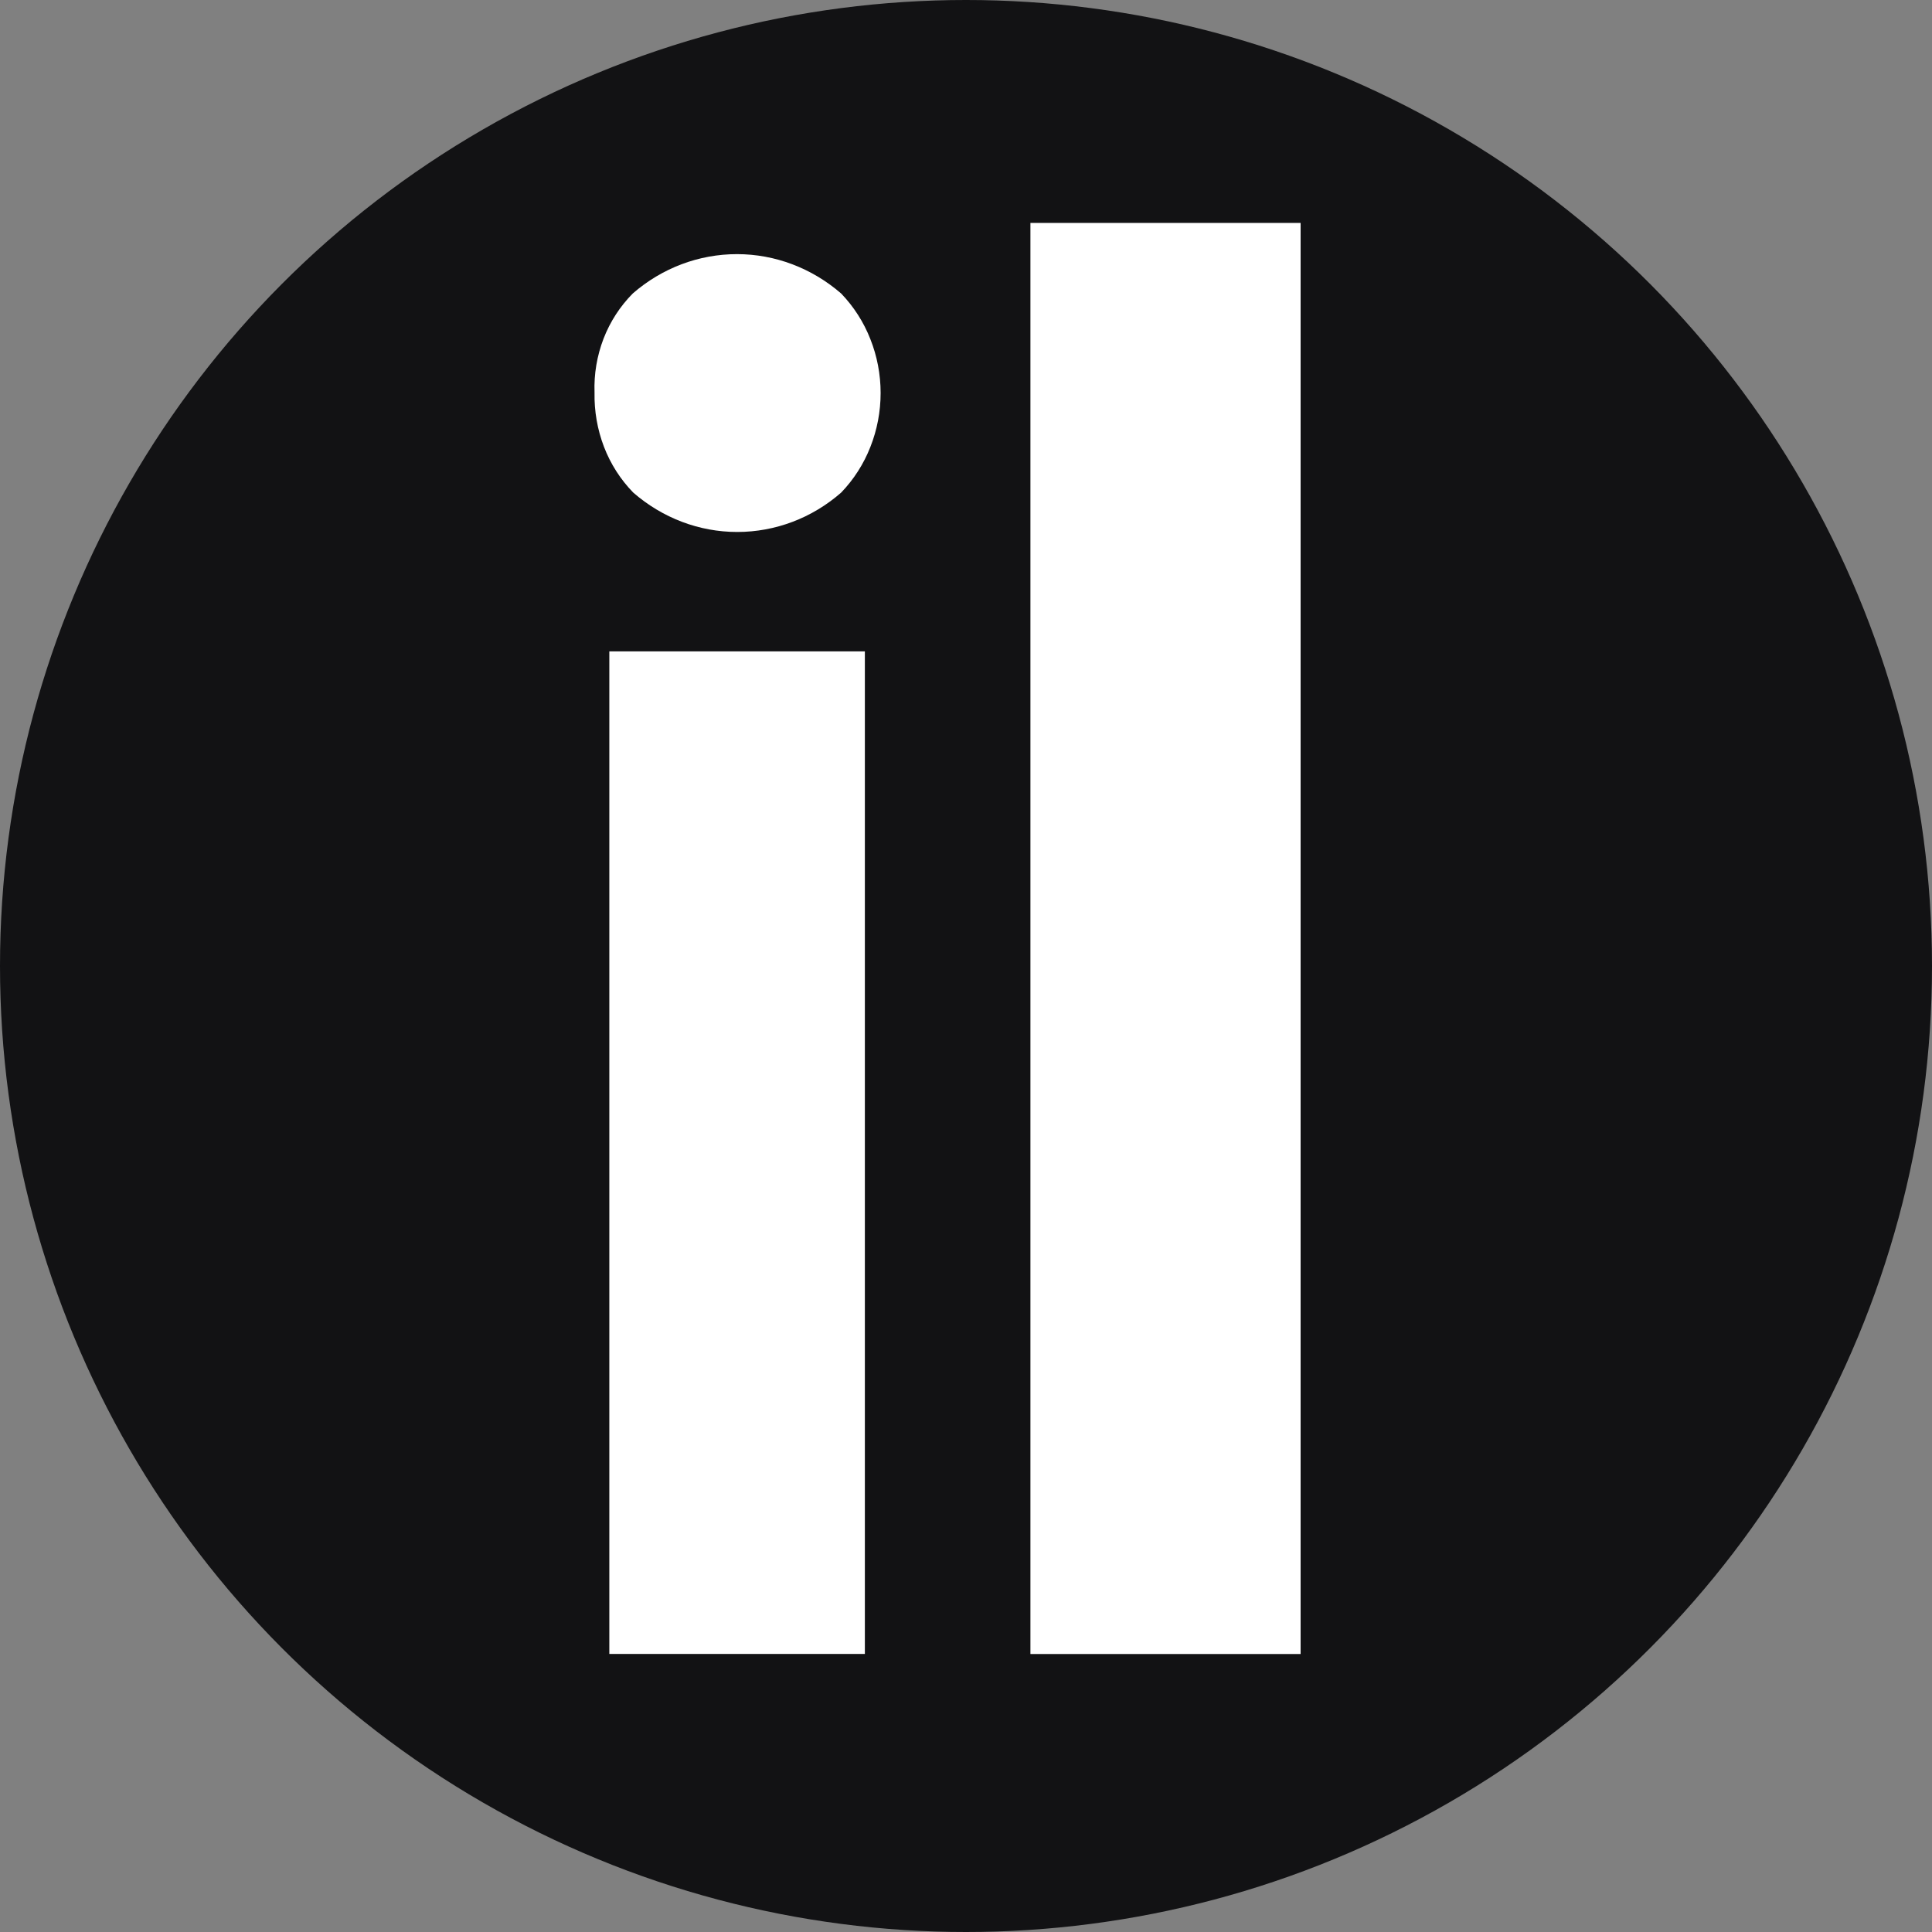 <svg width="26" height="26" viewBox="0 0 26 26" fill="none" xmlns="http://www.w3.org/2000/svg">
<rect x="0" y="0" width="26" height="26" fill="#808080" stroke="none"/>
<circle cx="13" cy="13" r="13" fill="#121214"/>
<path d="M8.001 5.282C7.992 5.034 8.034 4.788 8.122 4.558C8.211 4.328 8.345 4.122 8.515 3.95C8.91 3.606 9.406 3.42 9.918 3.42C10.43 3.42 10.926 3.608 11.32 3.95C11.489 4.126 11.623 4.334 11.713 4.564C11.804 4.793 11.851 5.039 11.851 5.289C11.851 5.539 11.804 5.785 11.713 6.015C11.623 6.245 11.489 6.453 11.32 6.629C10.928 6.972 10.434 7.159 9.921 7.159C9.409 7.159 8.915 6.971 8.522 6.629C8.352 6.455 8.217 6.245 8.128 6.013C8.039 5.78 7.996 5.532 8.001 5.282ZM11.639 22.258H8.2V8.766H11.639V22.258Z" fill="white"/>
<path d="M17.503 22.259H13.867V3H17.503V22.259Z" fill="white"/>
</svg>
